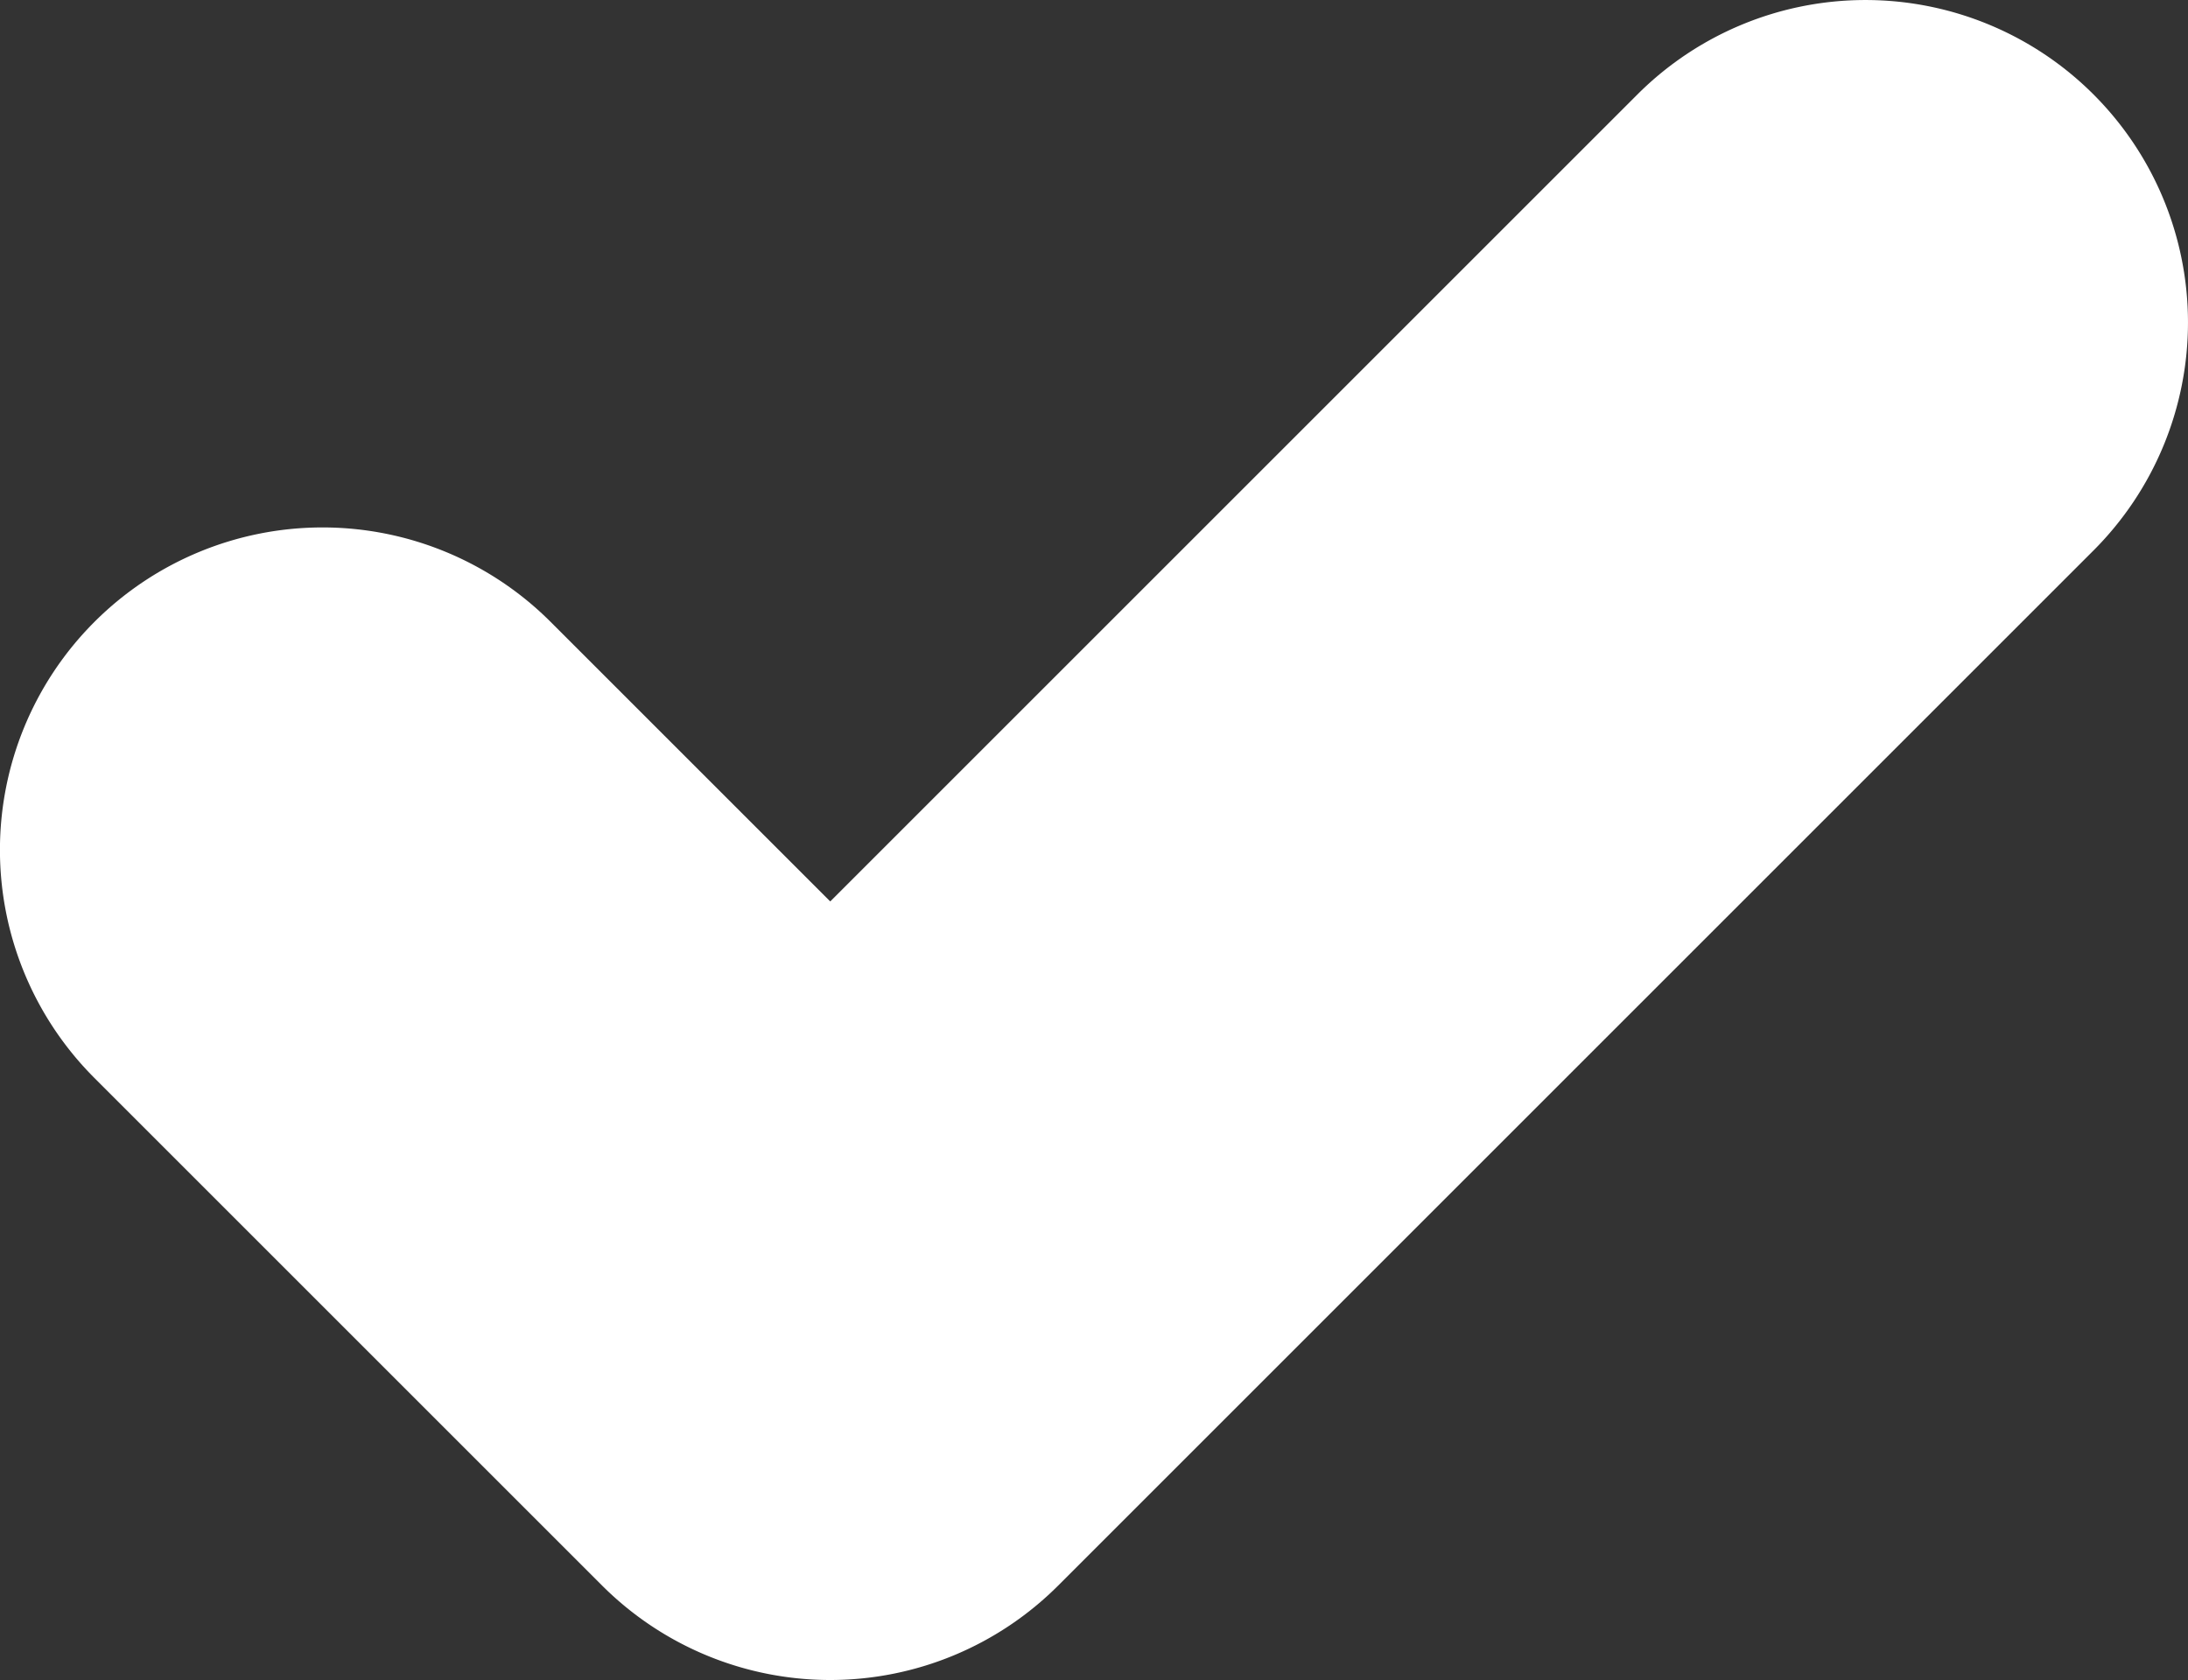 <svg id="Layer_1" data-name="Layer 1" xmlns="http://www.w3.org/2000/svg" width="11" height="8.448" viewBox="0 0 11 8.448"><rect x="0" y="0" width="11" height="8.448" fill="#333333" stroke="none"/><defs><style>.cls-1{fill:#fff;}</style></defs><title>form-checkbox</title><path class="cls-1" d="M4.174,8.724a1.622,1.622,0,0,1-1.147-.475L0.475,5.697A1.621,1.621,0,1,1,2.768,3.403L4.174,4.809,8.232,0.751a1.621,1.621,0,1,1,2.293,2.293L5.32,8.249A1.621,1.621,0,0,1,4.174,8.724Z" transform="translate(0 -0.276)"/></svg>